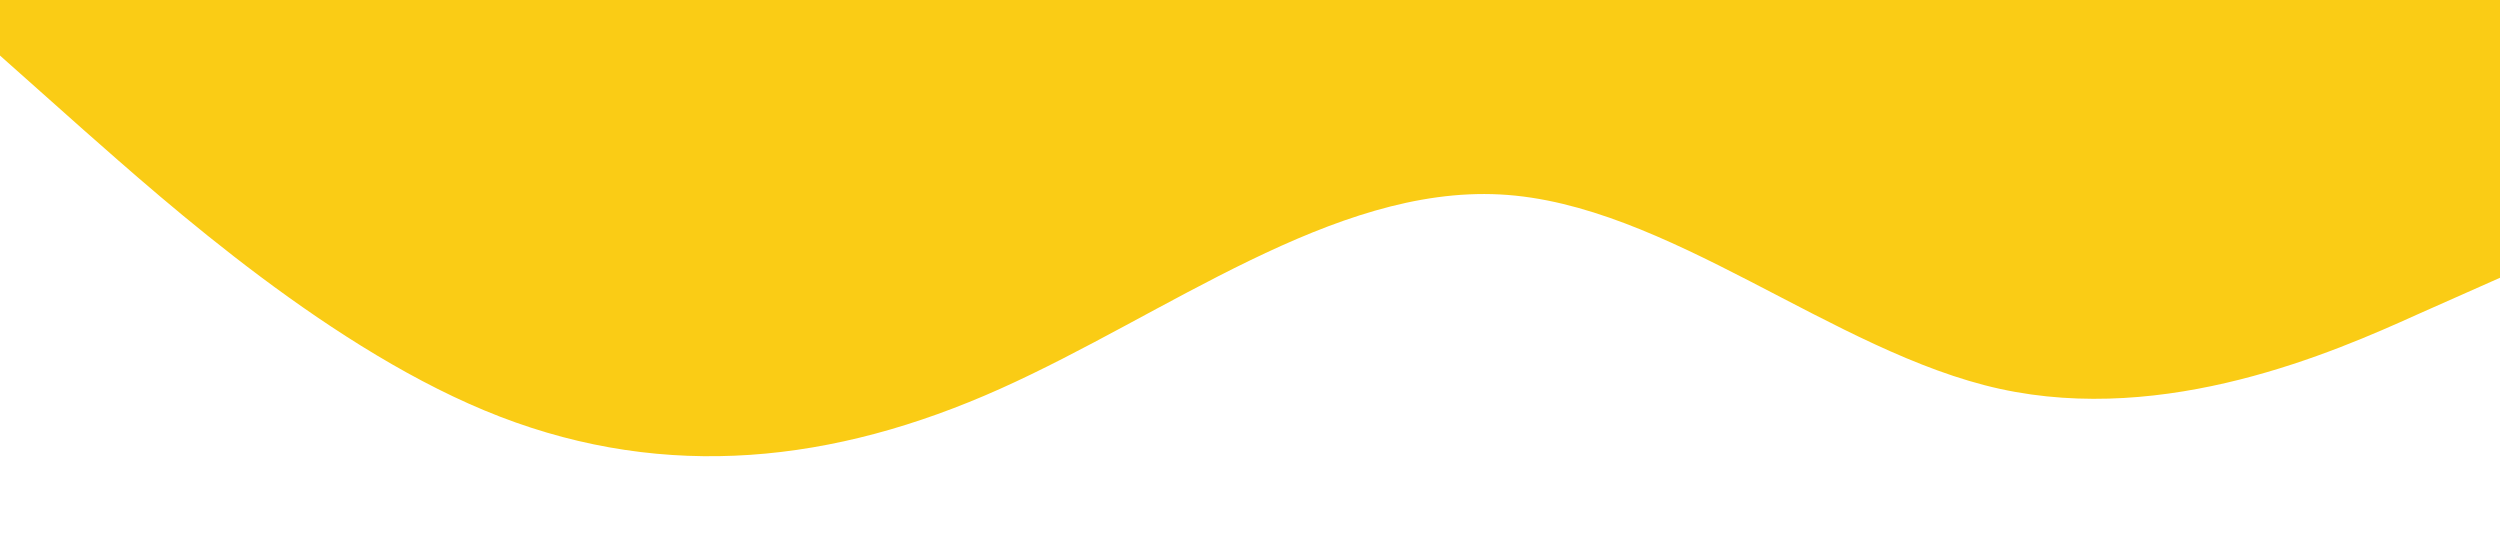 <?xml version="1.0" standalone="no"?><svg xmlns="http://www.w3.org/2000/svg" viewBox="0 0 1440 320"><path fill="#facc15" fill-opacity="1" d="M0,32L48,74.7C96,117,192,203,288,240C384,277,480,267,576,224C672,181,768,107,864,112C960,117,1056,203,1152,224C1248,245,1344,203,1392,181.3L1440,160L1440,0L1392,0C1344,0,1248,0,1152,0C1056,0,960,0,864,0C768,0,672,0,576,0C480,0,384,0,288,0C192,0,96,0,48,0L0,0Z"></path></svg>